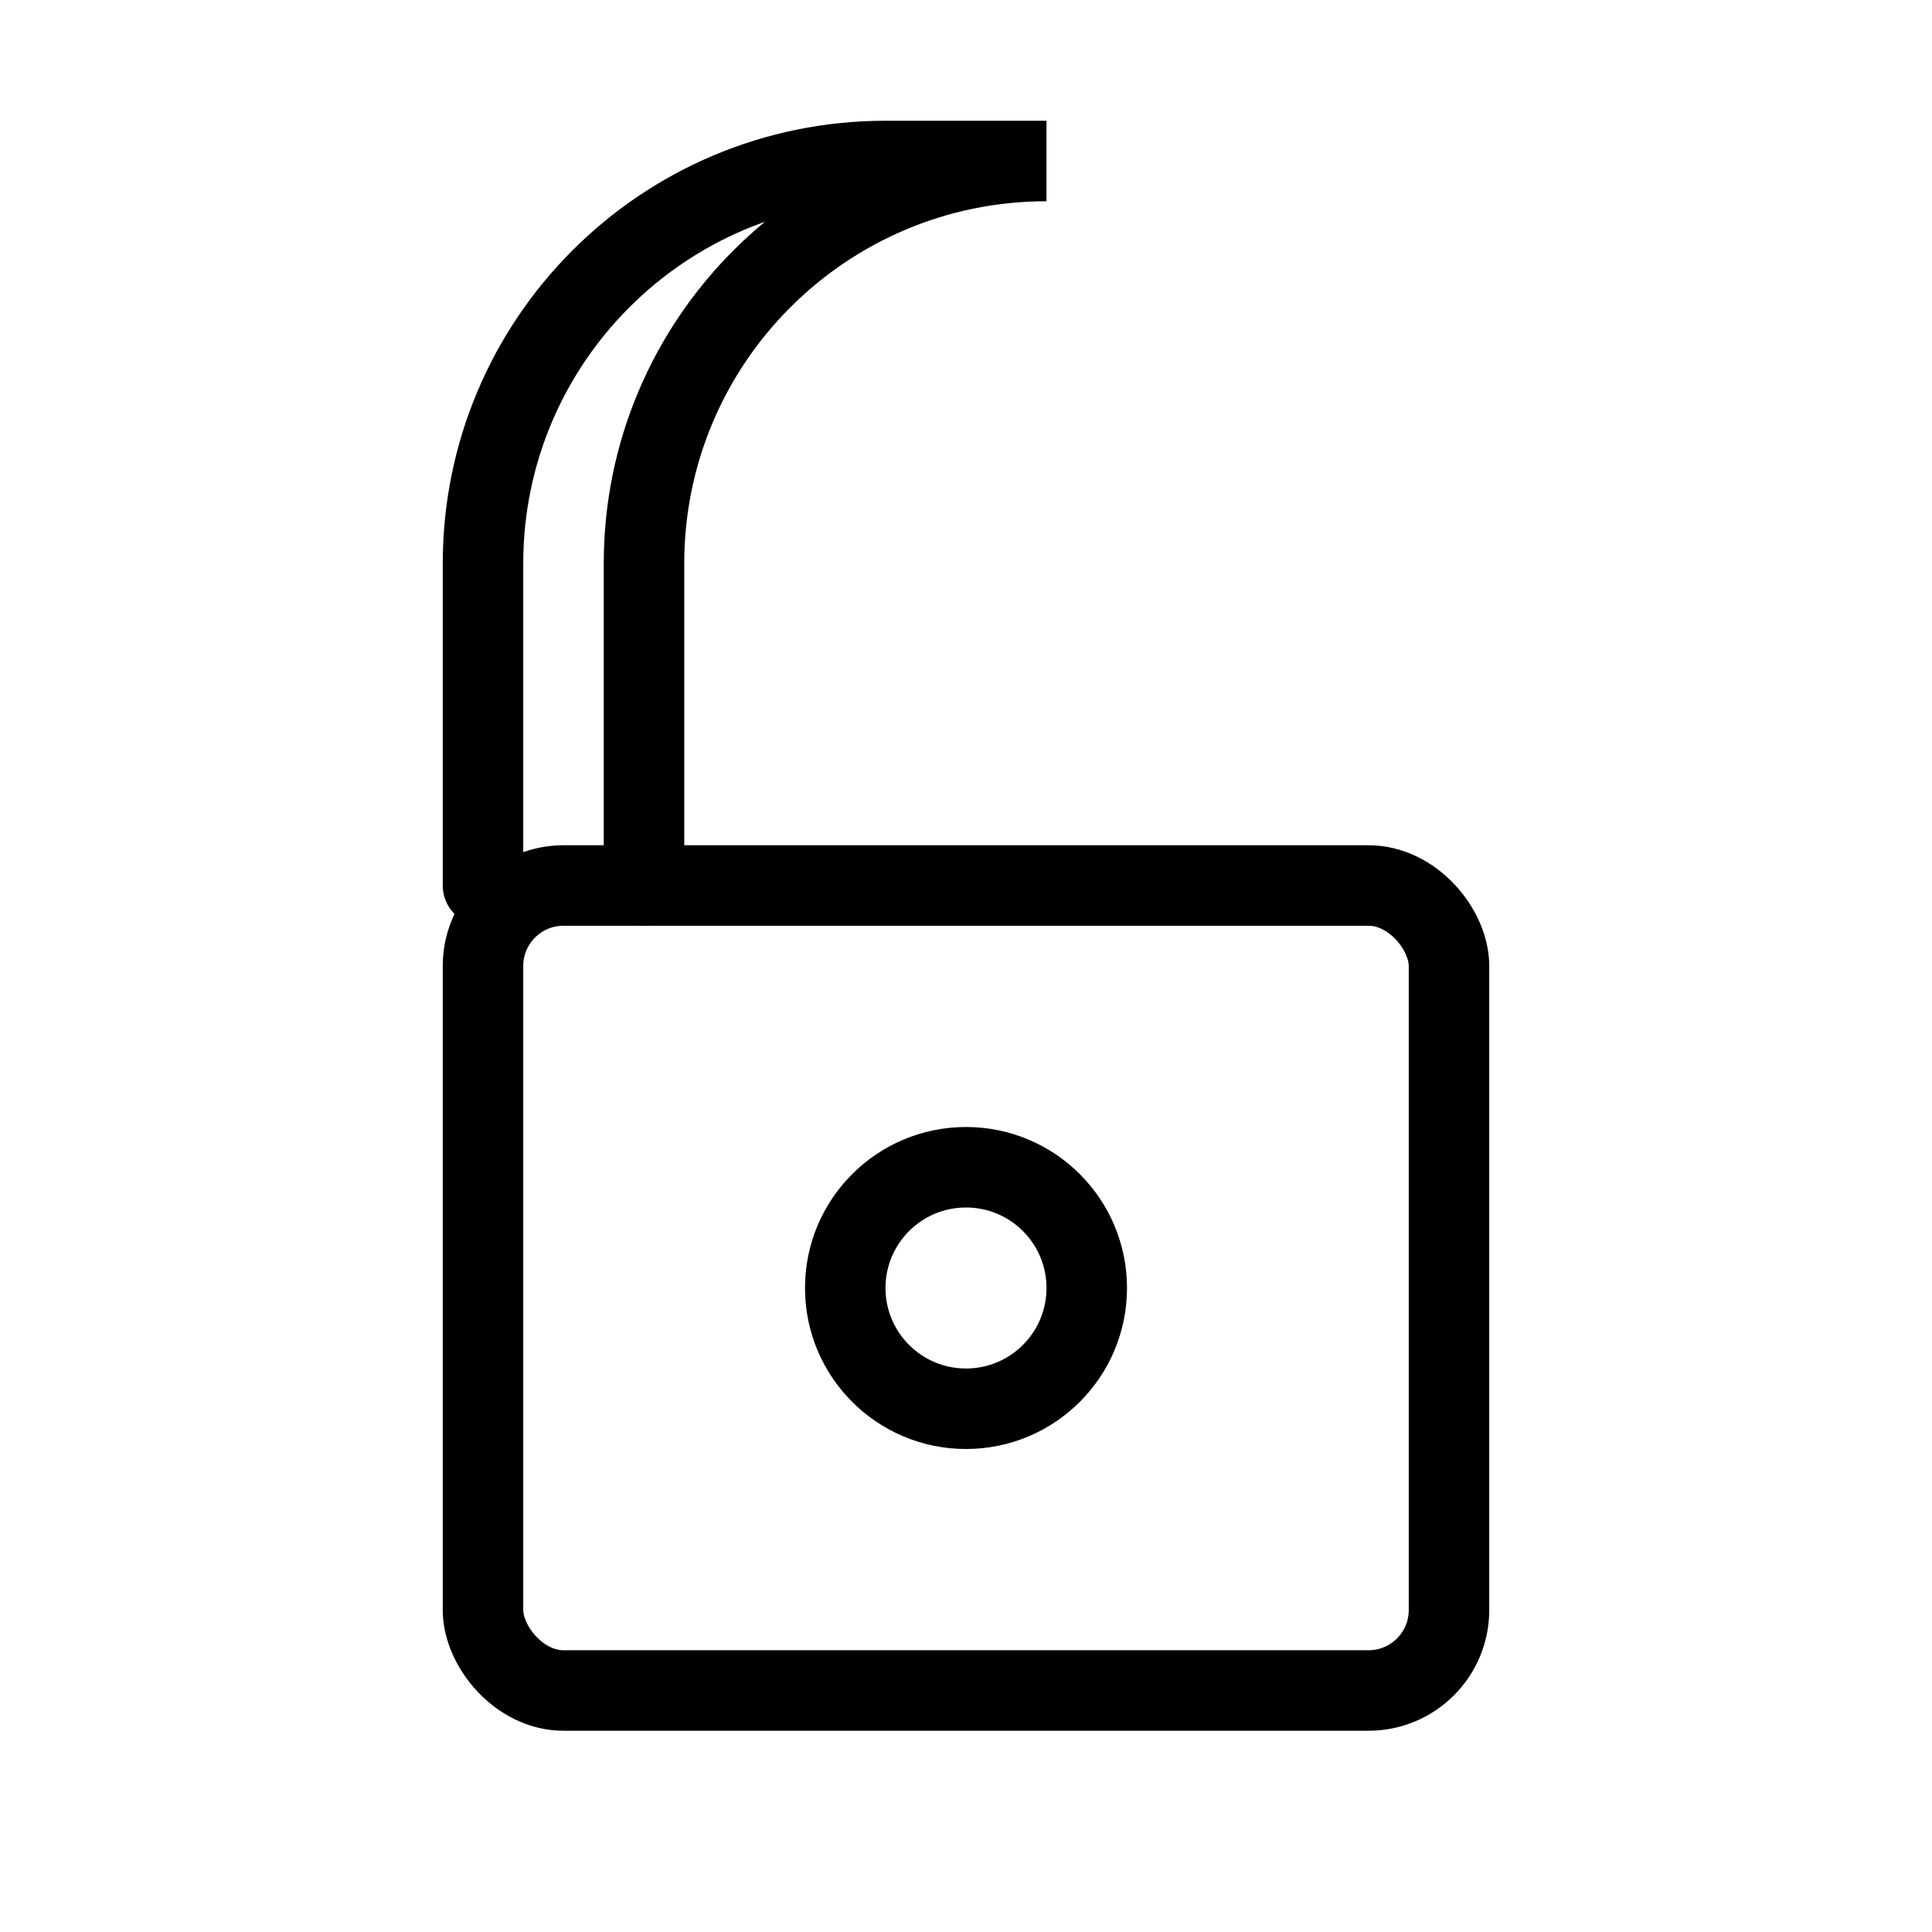 <svg width="48" height="48" viewBox="0 0 48 48" fill="none" xmlns="http://www.w3.org/2000/svg">
  <rect x="12" y="22" width="24" height="20" rx="2" stroke="currentColor" stroke-width="2"/>
  <path d="M16 22V14C16 8.477 20.477 4 26 4H22C16.477 4 12 8.477 12 14V22" stroke="currentColor" stroke-width="2" stroke-linecap="round"/>
  <circle cx="24" cy="32" r="3" stroke="currentColor" stroke-width="2"/>
</svg>